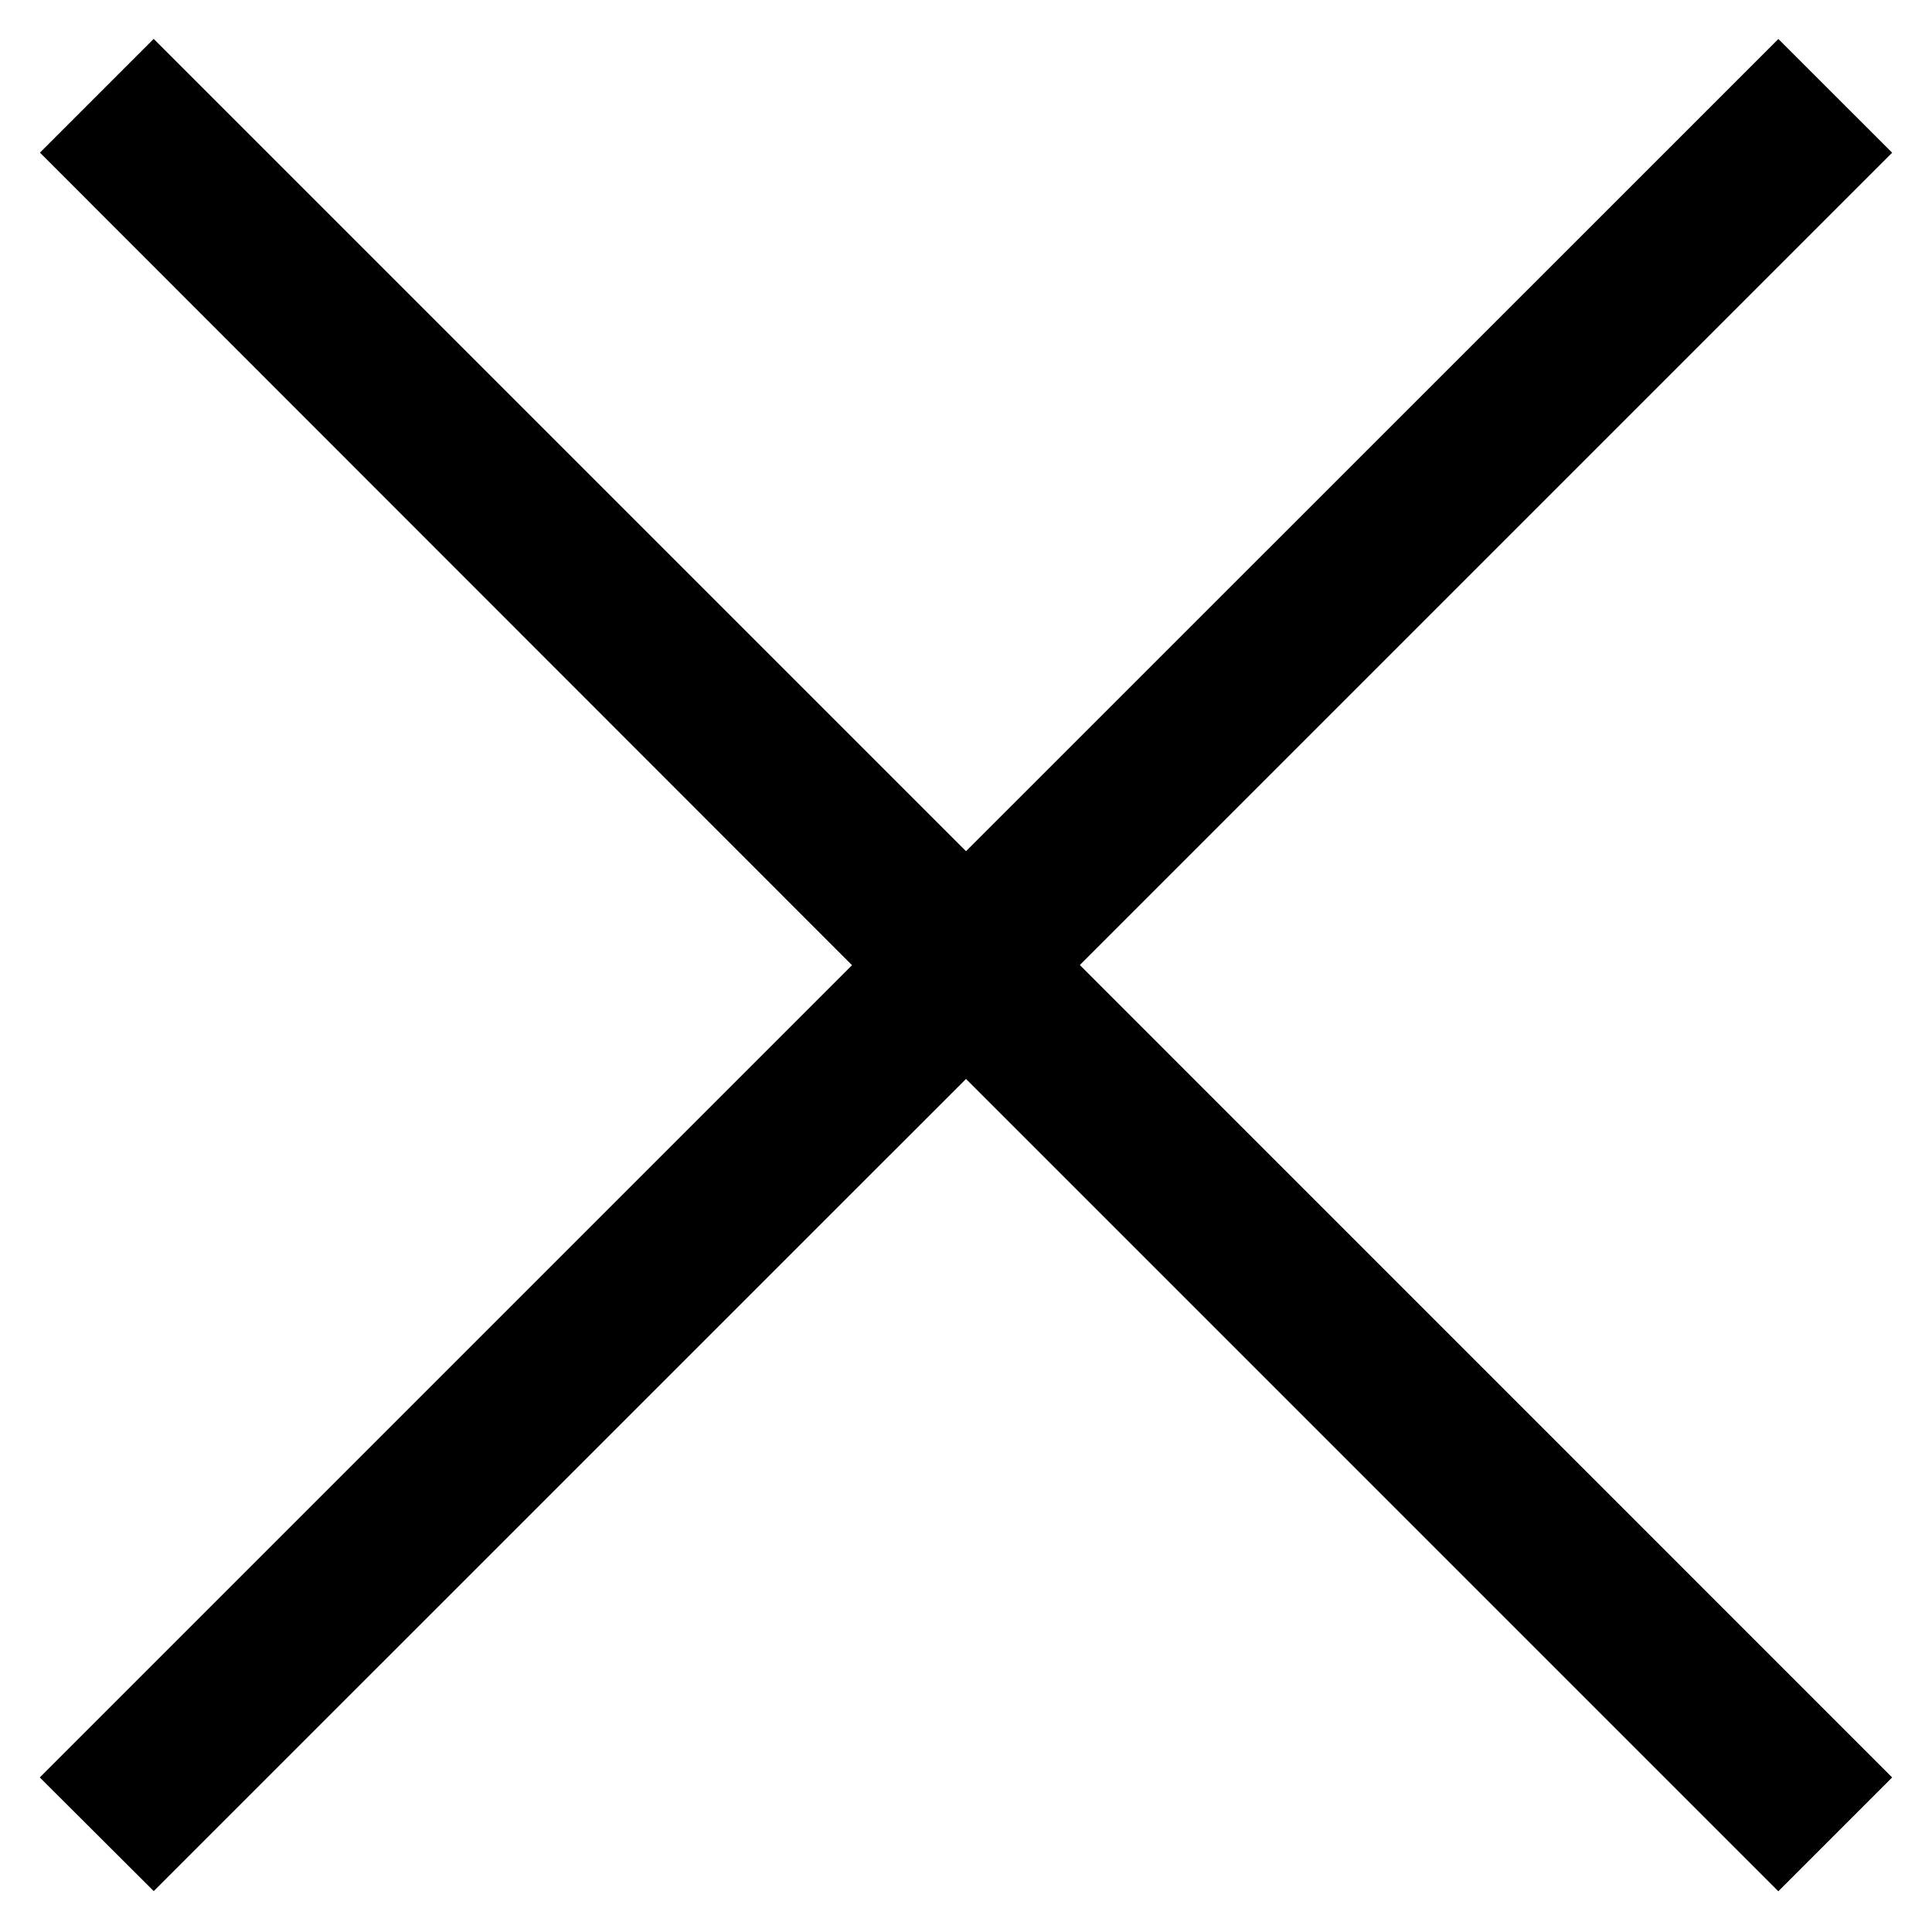 <svg viewBox="0 0 24 24" id="close-icon" xmlns="http://www.w3.org/2000/svg"><path d="M22.09.483l1.415 1.414-10.091 10.091L23.505 22.08l-1.414 1.414L12 13.403 1.91 23.492.494 22.08l10.09-10.09L.496 1.896 1.909.483 12 10.574 22.092.484z" fill="#000" fill-rule="nonzero"></path></svg>